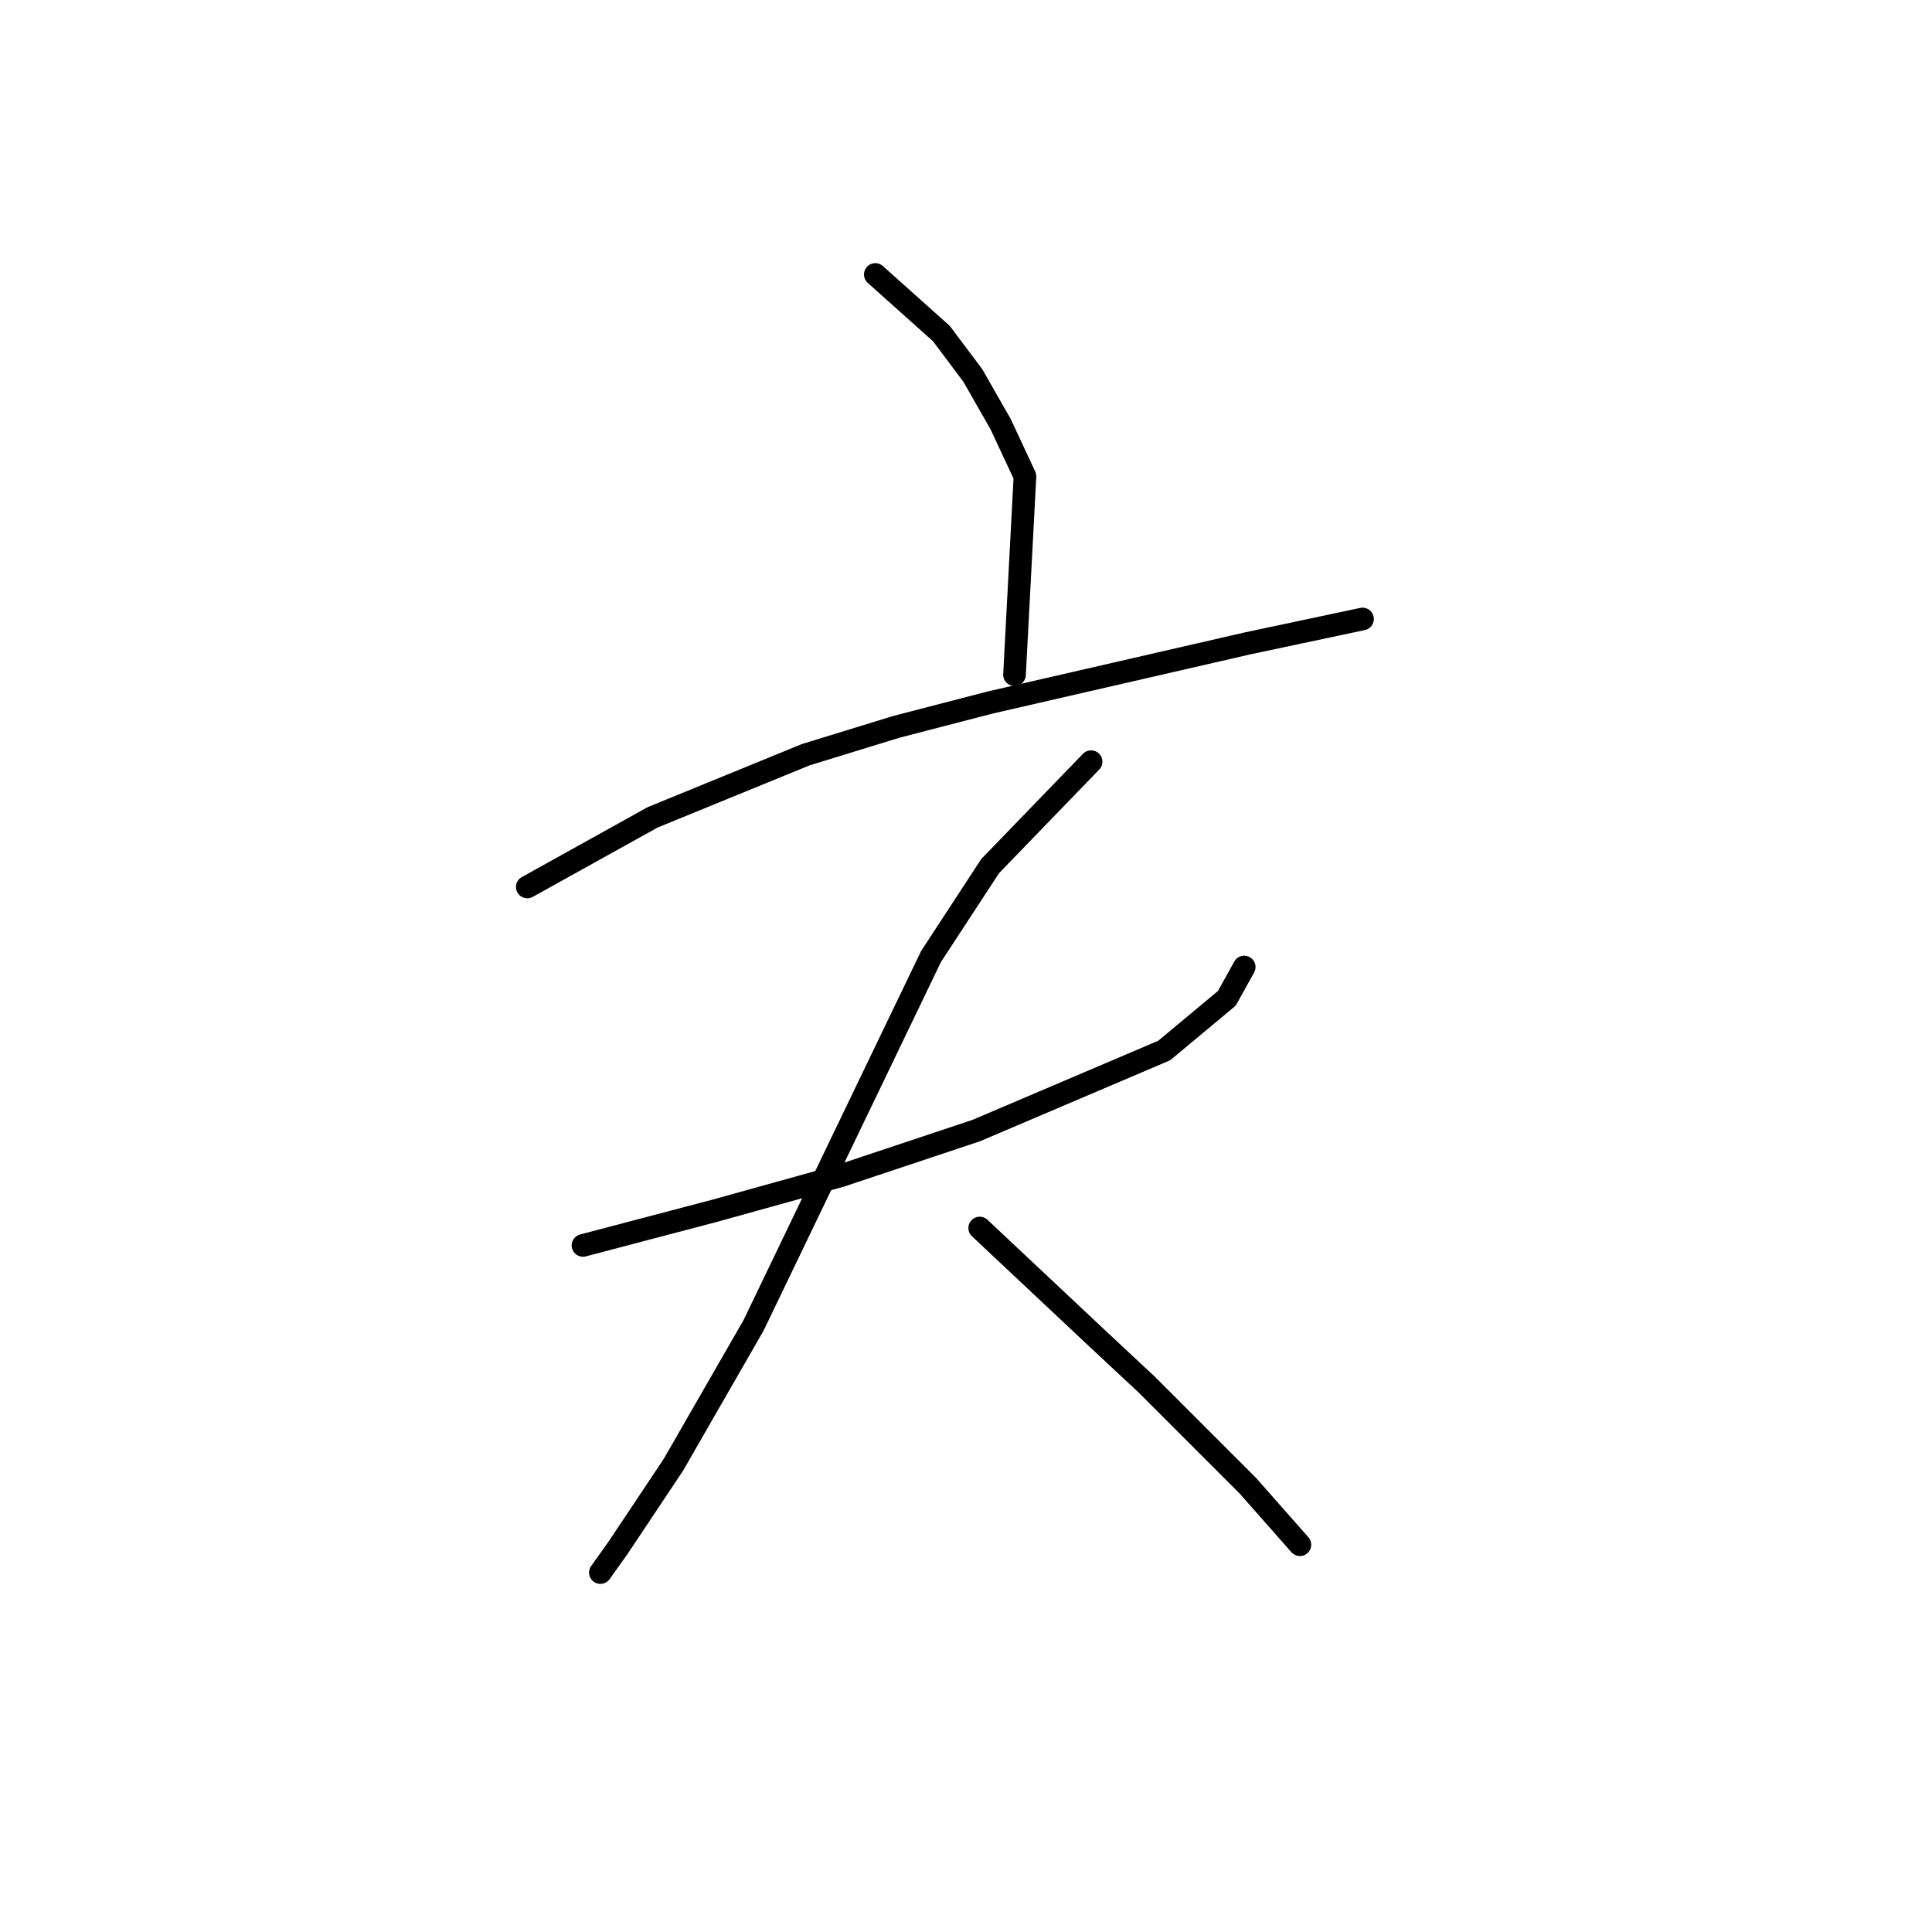 <?xml version="1.0" standalone="no"?>
    <svg width="256" height="256" xmlns="http://www.w3.org/2000/svg" version="1.1">
    <polyline stroke="black" stroke-width="3" stroke-linecap="round" fill="transparent" stroke-linejoin="round" points="115.984 36.367 124.745 44.207 128.896 49.74 132.585 56.196 135.813 63.113 134.429 89.398 134.429 89.398 " />
        <polyline stroke="black" stroke-width="3" stroke-linecap="round" fill="transparent" stroke-linejoin="round" points="69.87 117.528 86.471 108.305 106.761 100.004 118.75 96.315 131.201 93.087 165.325 85.248 180.543 82.02 180.543 82.02 " />
        <polyline stroke="black" stroke-width="3" stroke-linecap="round" fill="transparent" stroke-linejoin="round" points="77.248 165.025 94.771 160.414 103.072 158.108 111.372 155.802 129.357 149.807 154.258 139.201 162.559 132.284 164.864 128.134 164.864 128.134 " />
        <polyline stroke="black" stroke-width="3" stroke-linecap="round" fill="transparent" stroke-linejoin="round" points="144.574 100.927 131.201 114.761 123.362 126.75 99.844 175.631 89.238 194.077 81.859 205.144 79.554 208.372 79.554 208.372 " />
        <polyline stroke="black" stroke-width="3" stroke-linecap="round" fill="transparent" stroke-linejoin="round" points="129.818 162.719 145.035 177.015 151.952 183.47 158.87 190.388 165.325 196.843 172.243 204.683 172.243 204.683 " />
        </svg>